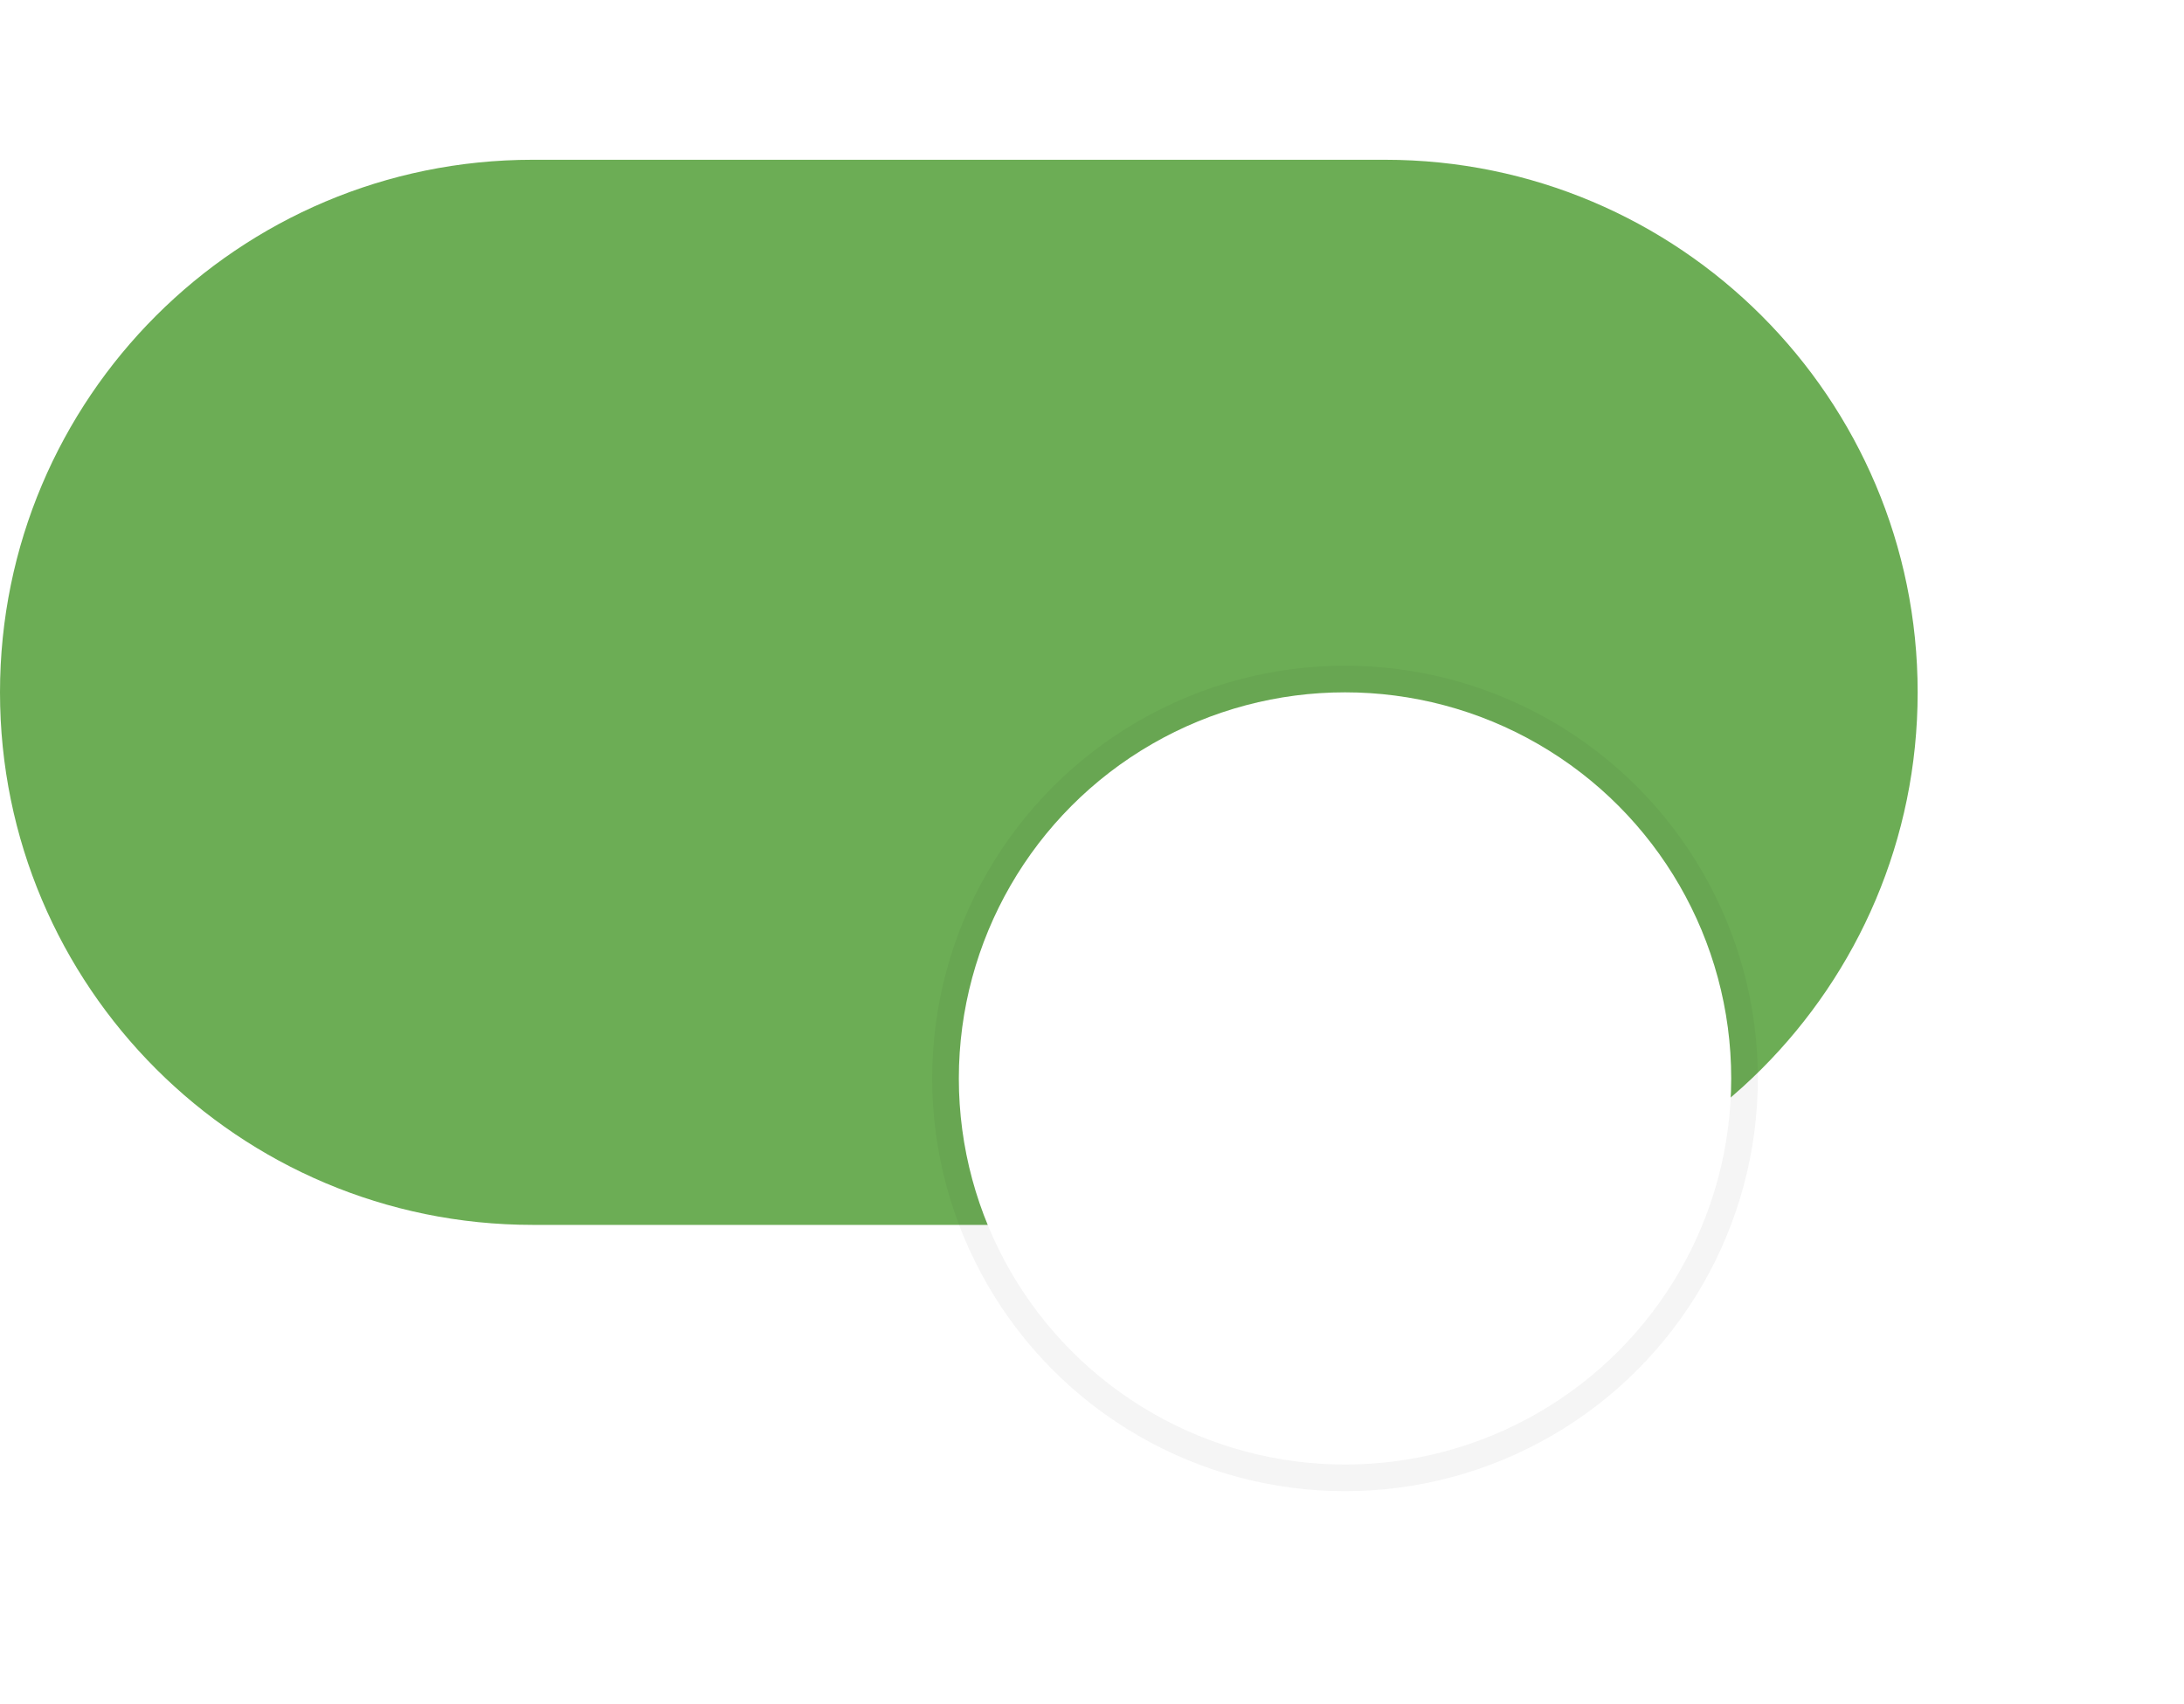 <svg width="41" height="32" viewBox="0 0 41 32" fill="none" xmlns="http://www.w3.org/2000/svg">
<path d="M0 13C0 7.477 4.477 3 10 3H26C31.523 3 36 7.477 36 13C36 18.523 31.523 23 26 23H10C4.477 23 0 18.523 0 13Z" fill="#6CAD55"/>
<g filter="url(#filter0_ddd_360_752)">
<circle cx="25.25" cy="13.25" r="7.25" fill="white"/>
<circle cx="25.25" cy="13.25" r="7.5" stroke="black" stroke-opacity="0.04" stroke-width="0.5"/>
</g>
<defs>
<filter id="filter0_ddd_360_752" x="9.5" y="0.5" width="31.5" height="31.5" filterUnits="userSpaceOnUse" color-interpolation-filters="sRGB">
<feFlood flood-opacity="0" result="BackgroundImageFix"/>
<feColorMatrix in="SourceAlpha" type="matrix" values="0 0 0 0 0 0 0 0 0 0 0 0 0 0 0 0 0 0 127 0" result="hardAlpha"/>
<feOffset dy="3"/>
<feGaussianBlur stdDeviation="0.5"/>
<feColorMatrix type="matrix" values="0 0 0 0 0 0 0 0 0 0 0 0 0 0 0 0 0 0 0.05 0"/>
<feBlend mode="normal" in2="BackgroundImageFix" result="effect1_dropShadow_360_752"/>
<feColorMatrix in="SourceAlpha" type="matrix" values="0 0 0 0 0 0 0 0 0 0 0 0 0 0 0 0 0 0 127 0" result="hardAlpha"/>
<feOffset dy="1"/>
<feGaussianBlur stdDeviation="0.5"/>
<feColorMatrix type="matrix" values="0 0 0 0 0 0 0 0 0 0 0 0 0 0 0 0 0 0 0.08 0"/>
<feBlend mode="normal" in2="effect1_dropShadow_360_752" result="effect2_dropShadow_360_752"/>
<feColorMatrix in="SourceAlpha" type="matrix" values="0 0 0 0 0 0 0 0 0 0 0 0 0 0 0 0 0 0 127 0" result="hardAlpha"/>
<feOffset dy="3"/>
<feGaussianBlur stdDeviation="4"/>
<feColorMatrix type="matrix" values="0 0 0 0 0 0 0 0 0 0 0 0 0 0 0 0 0 0 0.08 0"/>
<feBlend mode="normal" in2="effect2_dropShadow_360_752" result="effect3_dropShadow_360_752"/>
<feBlend mode="normal" in="SourceGraphic" in2="effect3_dropShadow_360_752" result="shape"/>
</filter>
</defs>
</svg>
